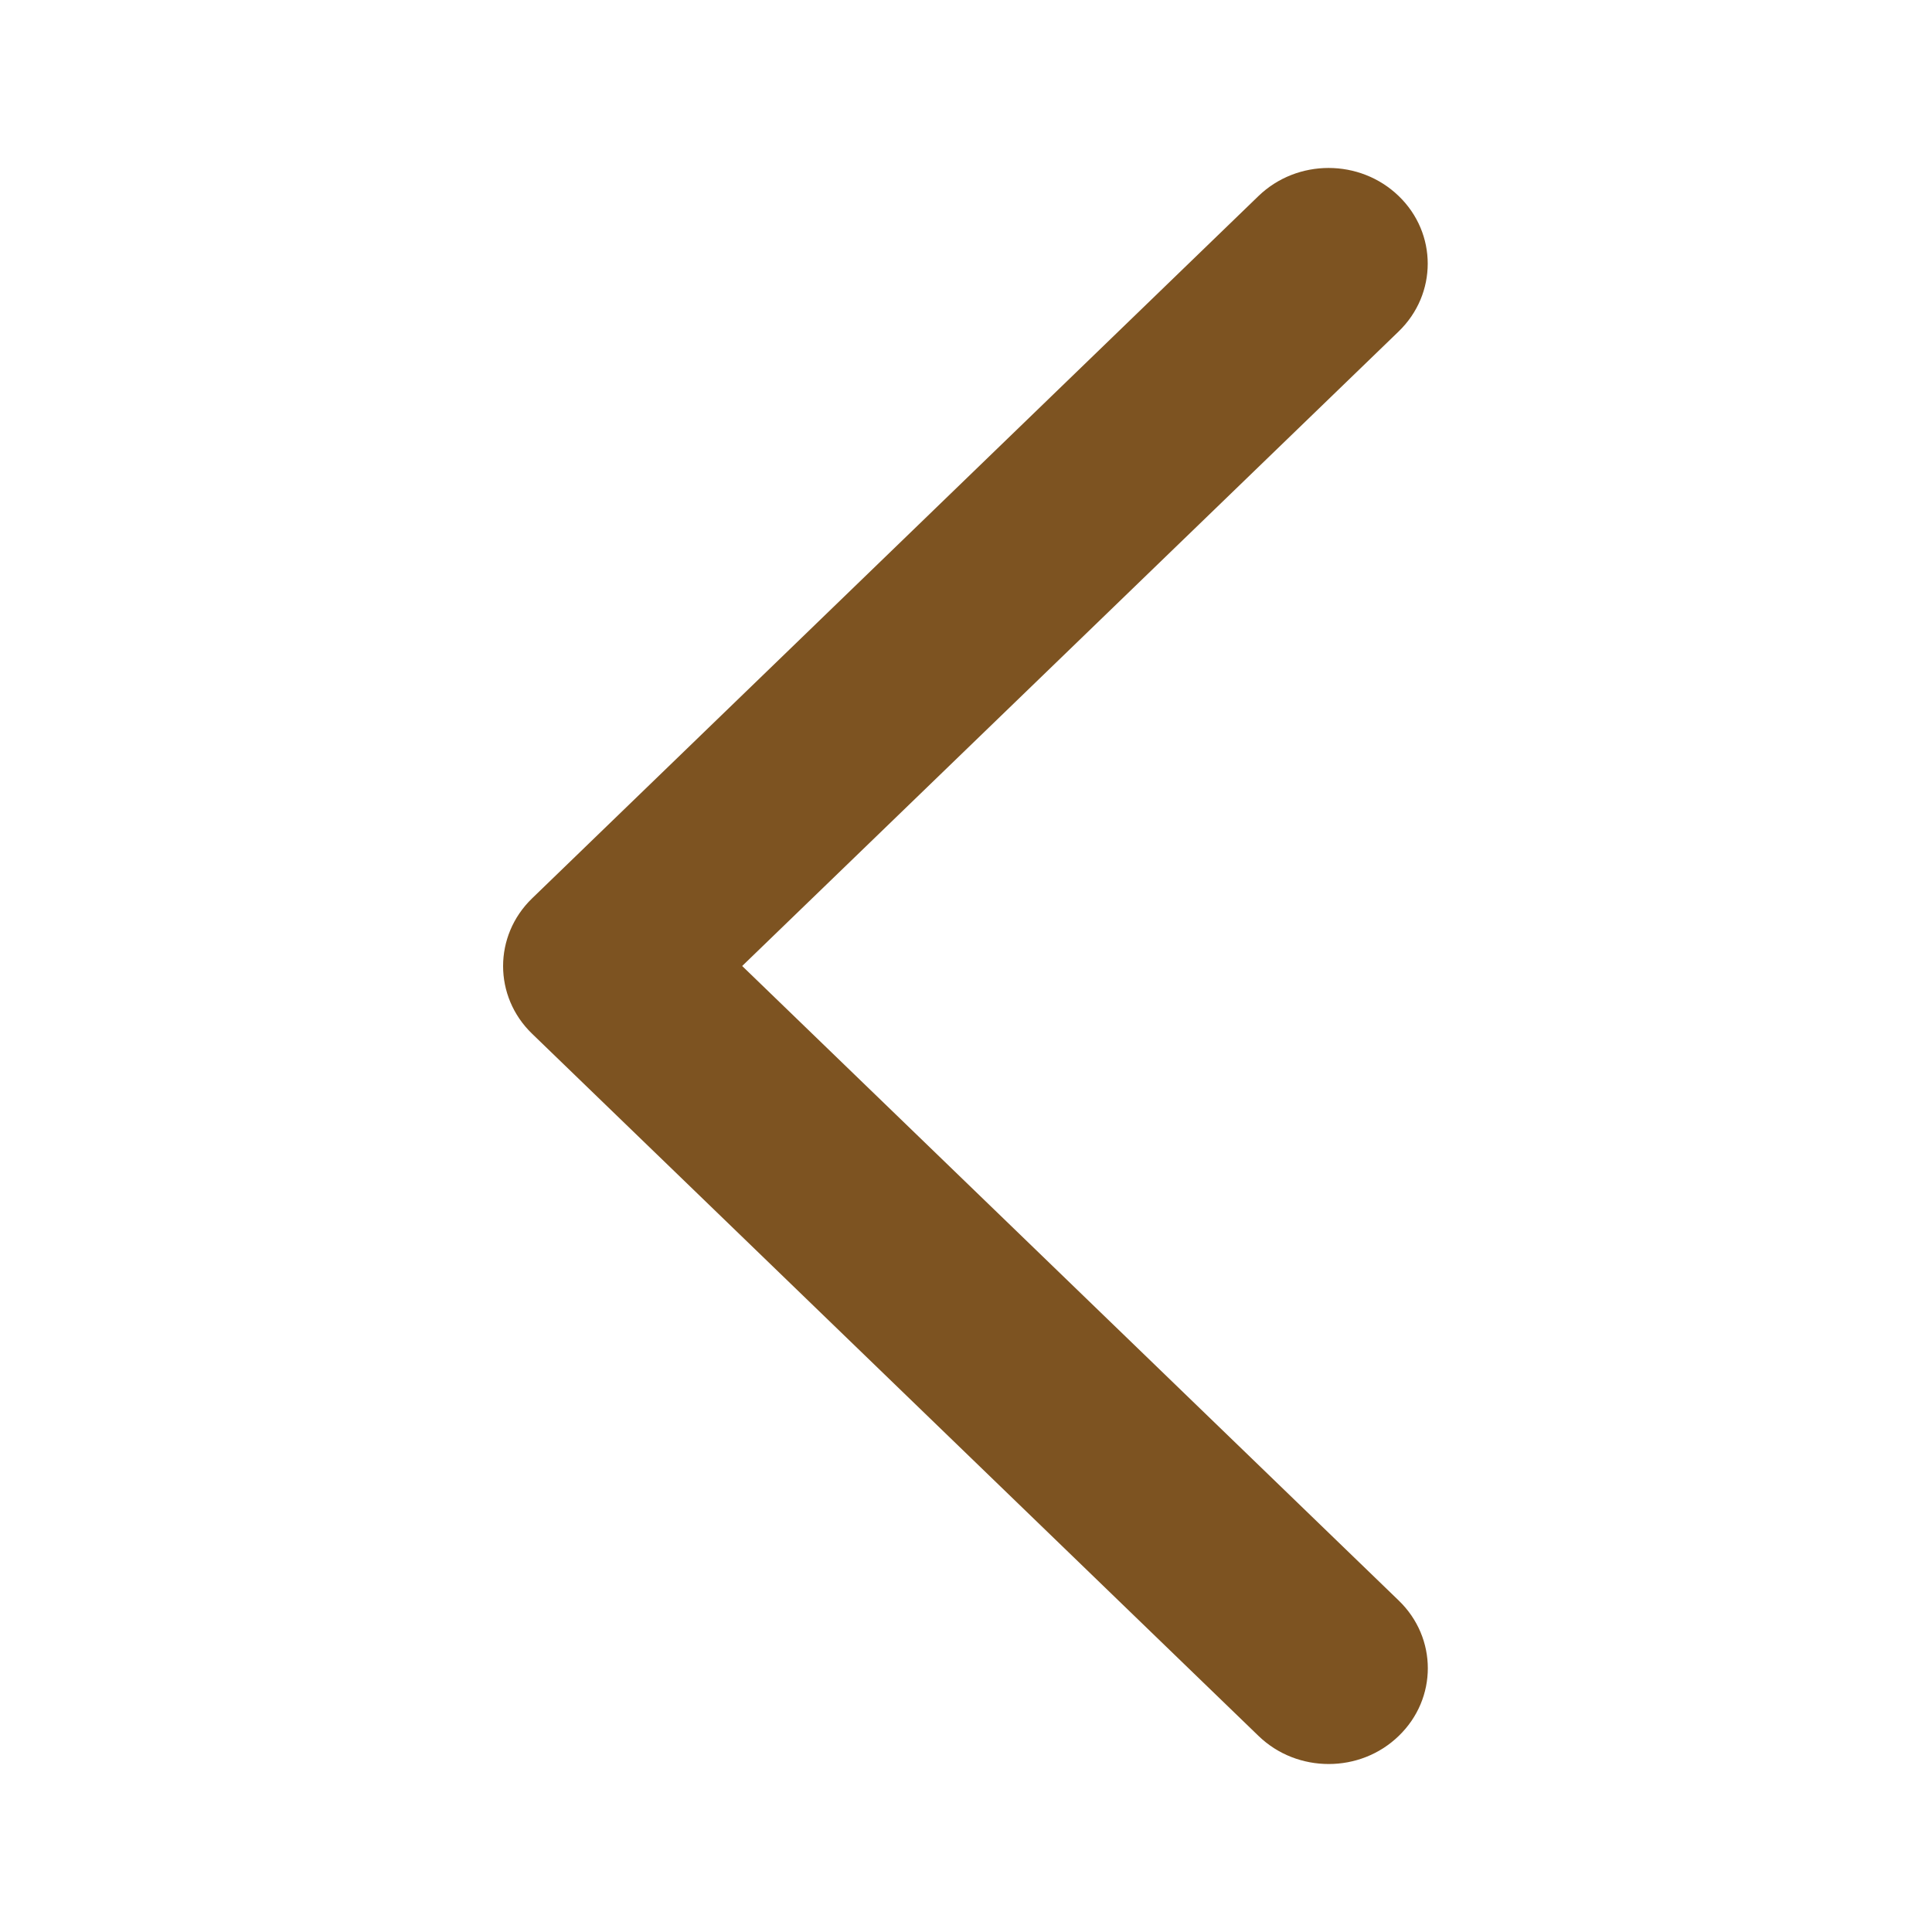 <?xml version="1.0" encoding="utf-8"?>
<!-- Generator: Adobe Illustrator 23.0.0, SVG Export Plug-In . SVG Version: 6.00 Build 0)  -->
<!DOCTYPE svg PUBLIC "-//W3C//DTD SVG 1.1//EN" "http://www.w3.org/Graphics/SVG/1.1/DTD/svg11.dtd">
<svg version="1.1" id="图层_1" xmlns:x="http://ns.adobe.com/Extensibility/1.0/" xmlns:i="http://ns.adobe.com/AdobeIllustrator/10.0/" xmlns:graph="http://ns.adobe.com/Graphs/1.0/"
	 xmlns="http://www.w3.org/2000/svg" xmlns:xlink="http://www.w3.org/1999/xlink" x="0px" y="0px" viewBox="0 0 200 200"
	 style="enable-background:new 0 0 200 200;" xml:space="preserve">
<path style="fill:#7D5321;" d="M76.83,100l67.96-65.69c4.01-3.88,4.01-10.16,0-14.02c-4.01-3.87-10.5-3.87-14.51,0L55.08,93
	c-4,3.87-4,10.15,0,14.01l75.21,72.7c2.01,1.94,4.63,2.9,7.26,2.9c2.63,0,5.25-0.97,7.25-2.91c4.01-3.87,4.01-10.14,0-14.01
	L76.83,100"/>
</svg>

